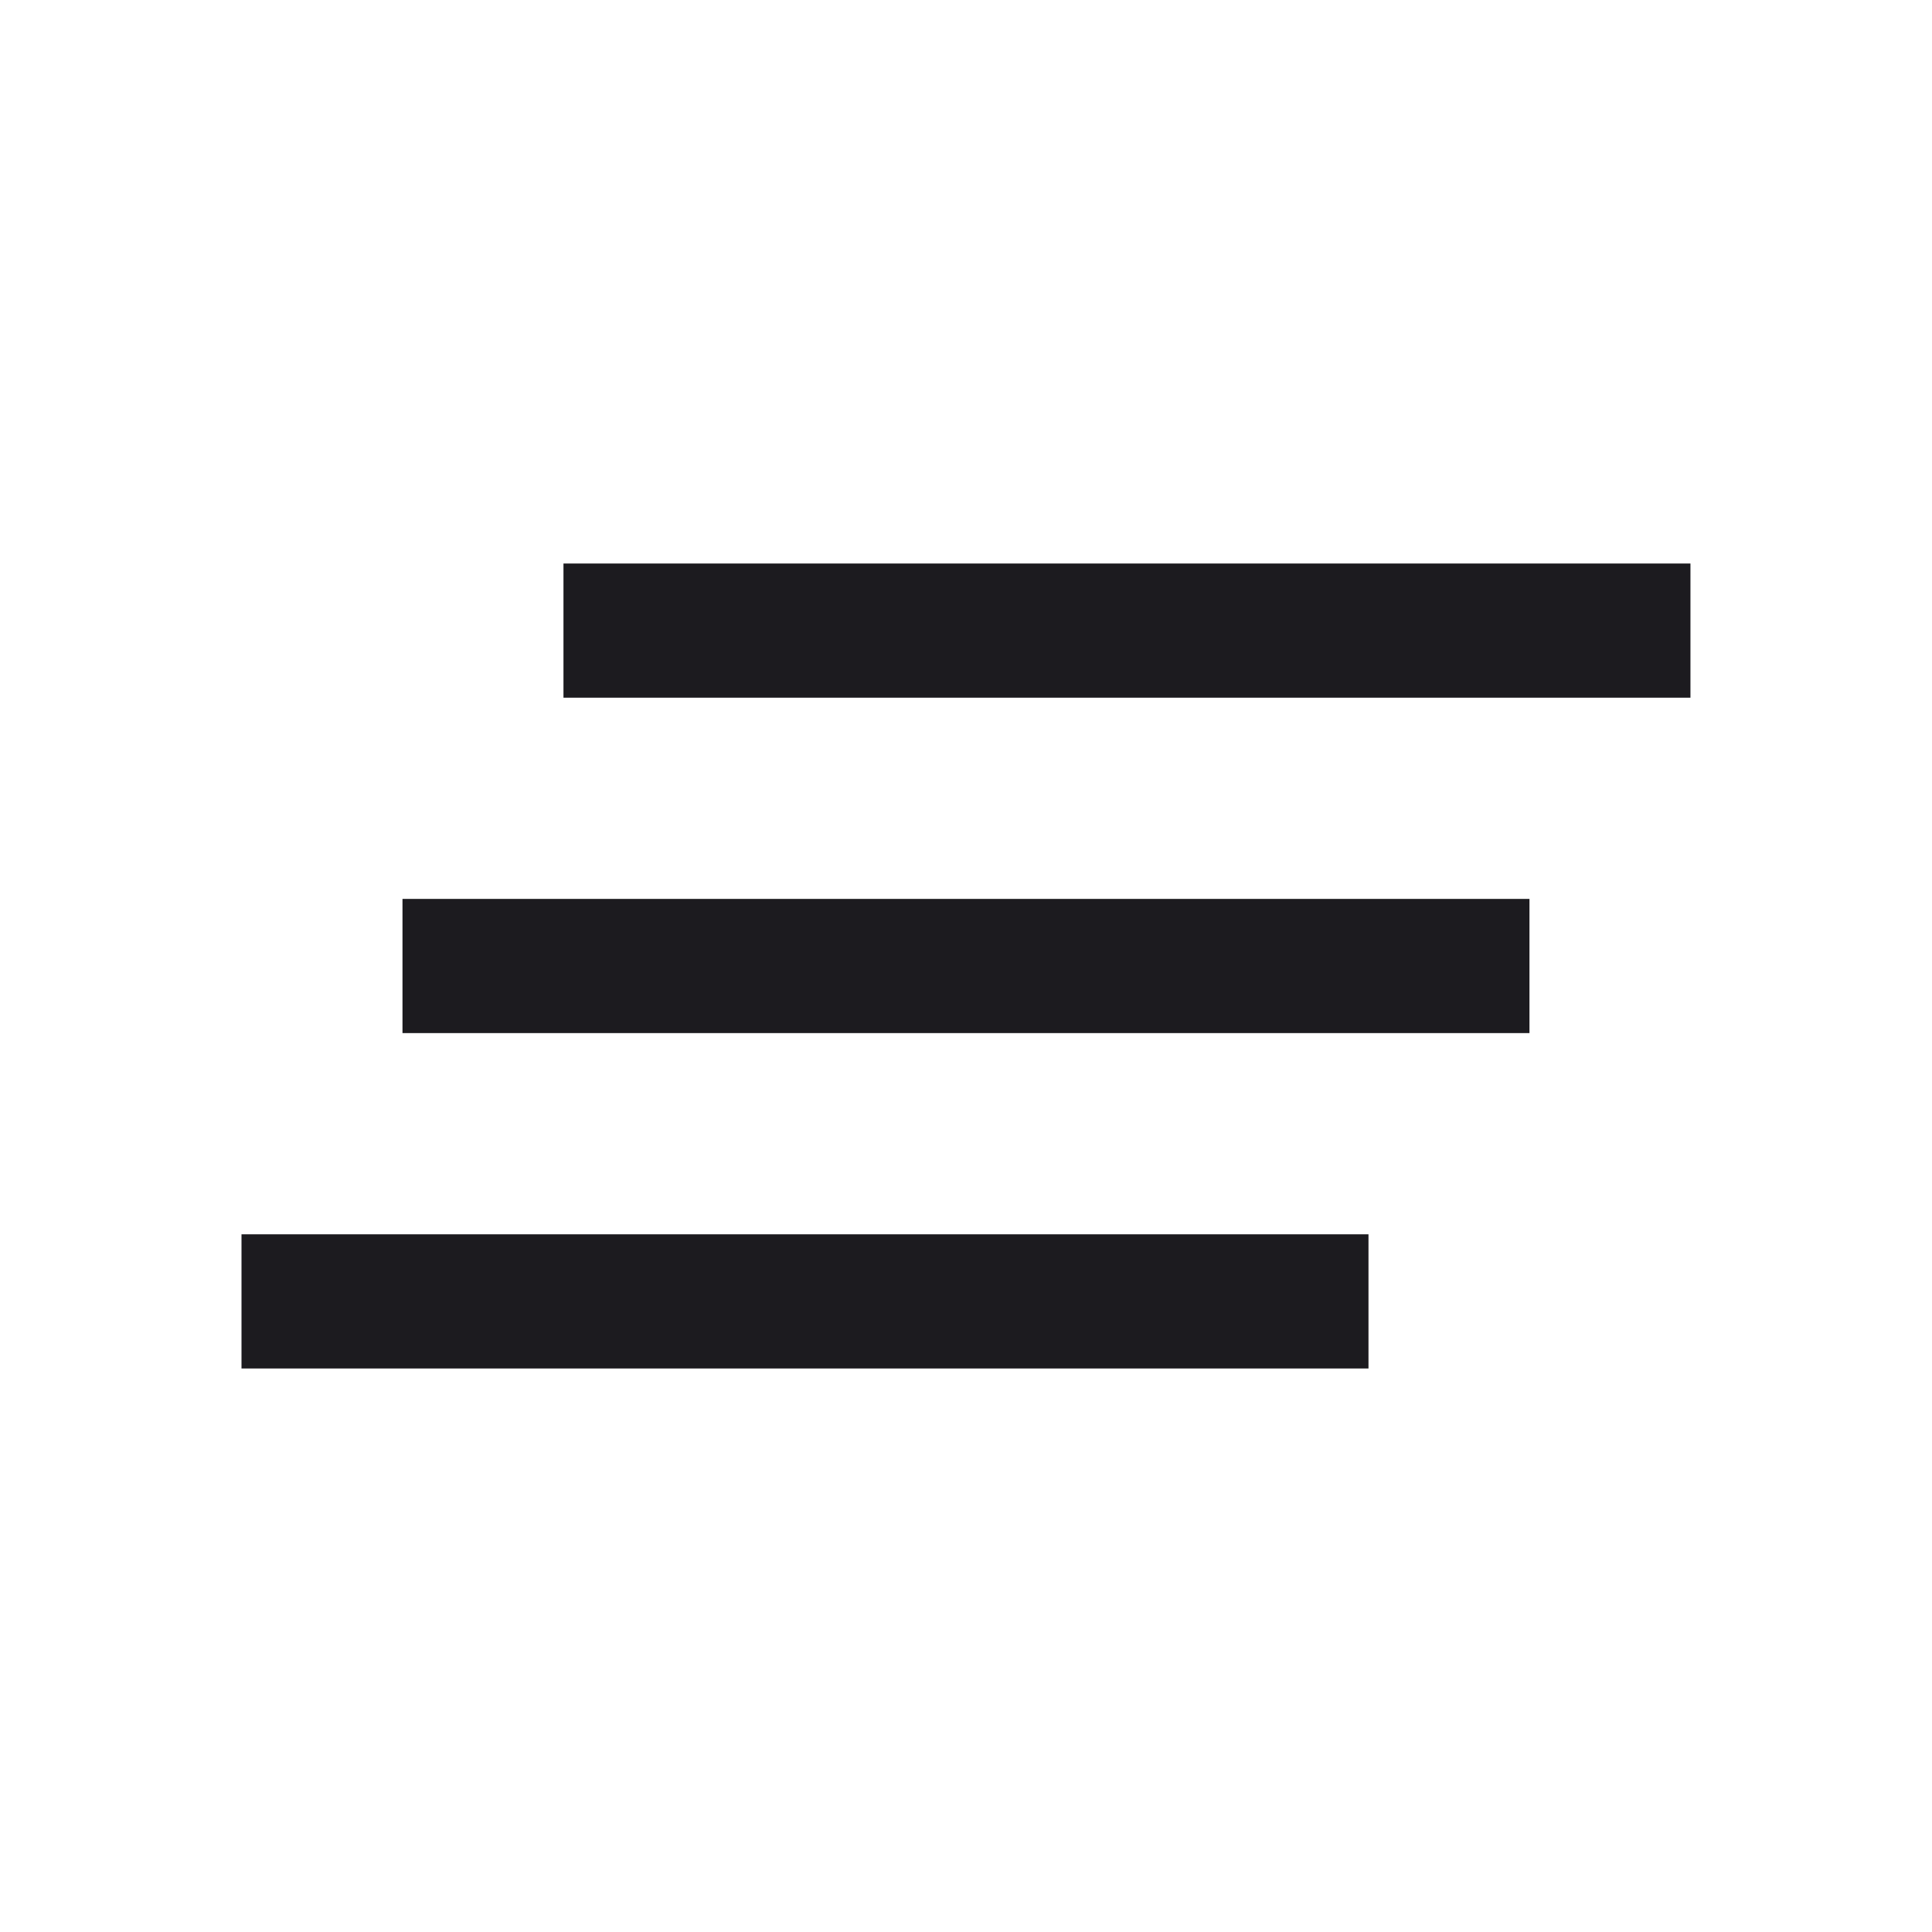 <svg fill="none" height="40" viewBox="0 0 40 40" width="40" xmlns="http://www.w3.org/2000/svg" xmlns:xlink="http://www.w3.org/1999/xlink"><mask id="a" height="40" maskUnits="userSpaceOnUse" width="40" x="0" y="0"><path d="m0 0h40v40h-40z" fill="#d9d9d9"/></mask><g mask="url(#a)"><path d="m5 28.333v-2.778h23.333v2.778zm3.333-6.944v-2.778h23.333v2.778zm3.333-6.944v-2.778h23.333v2.778z" fill="#1c1b1f"/></g></svg>